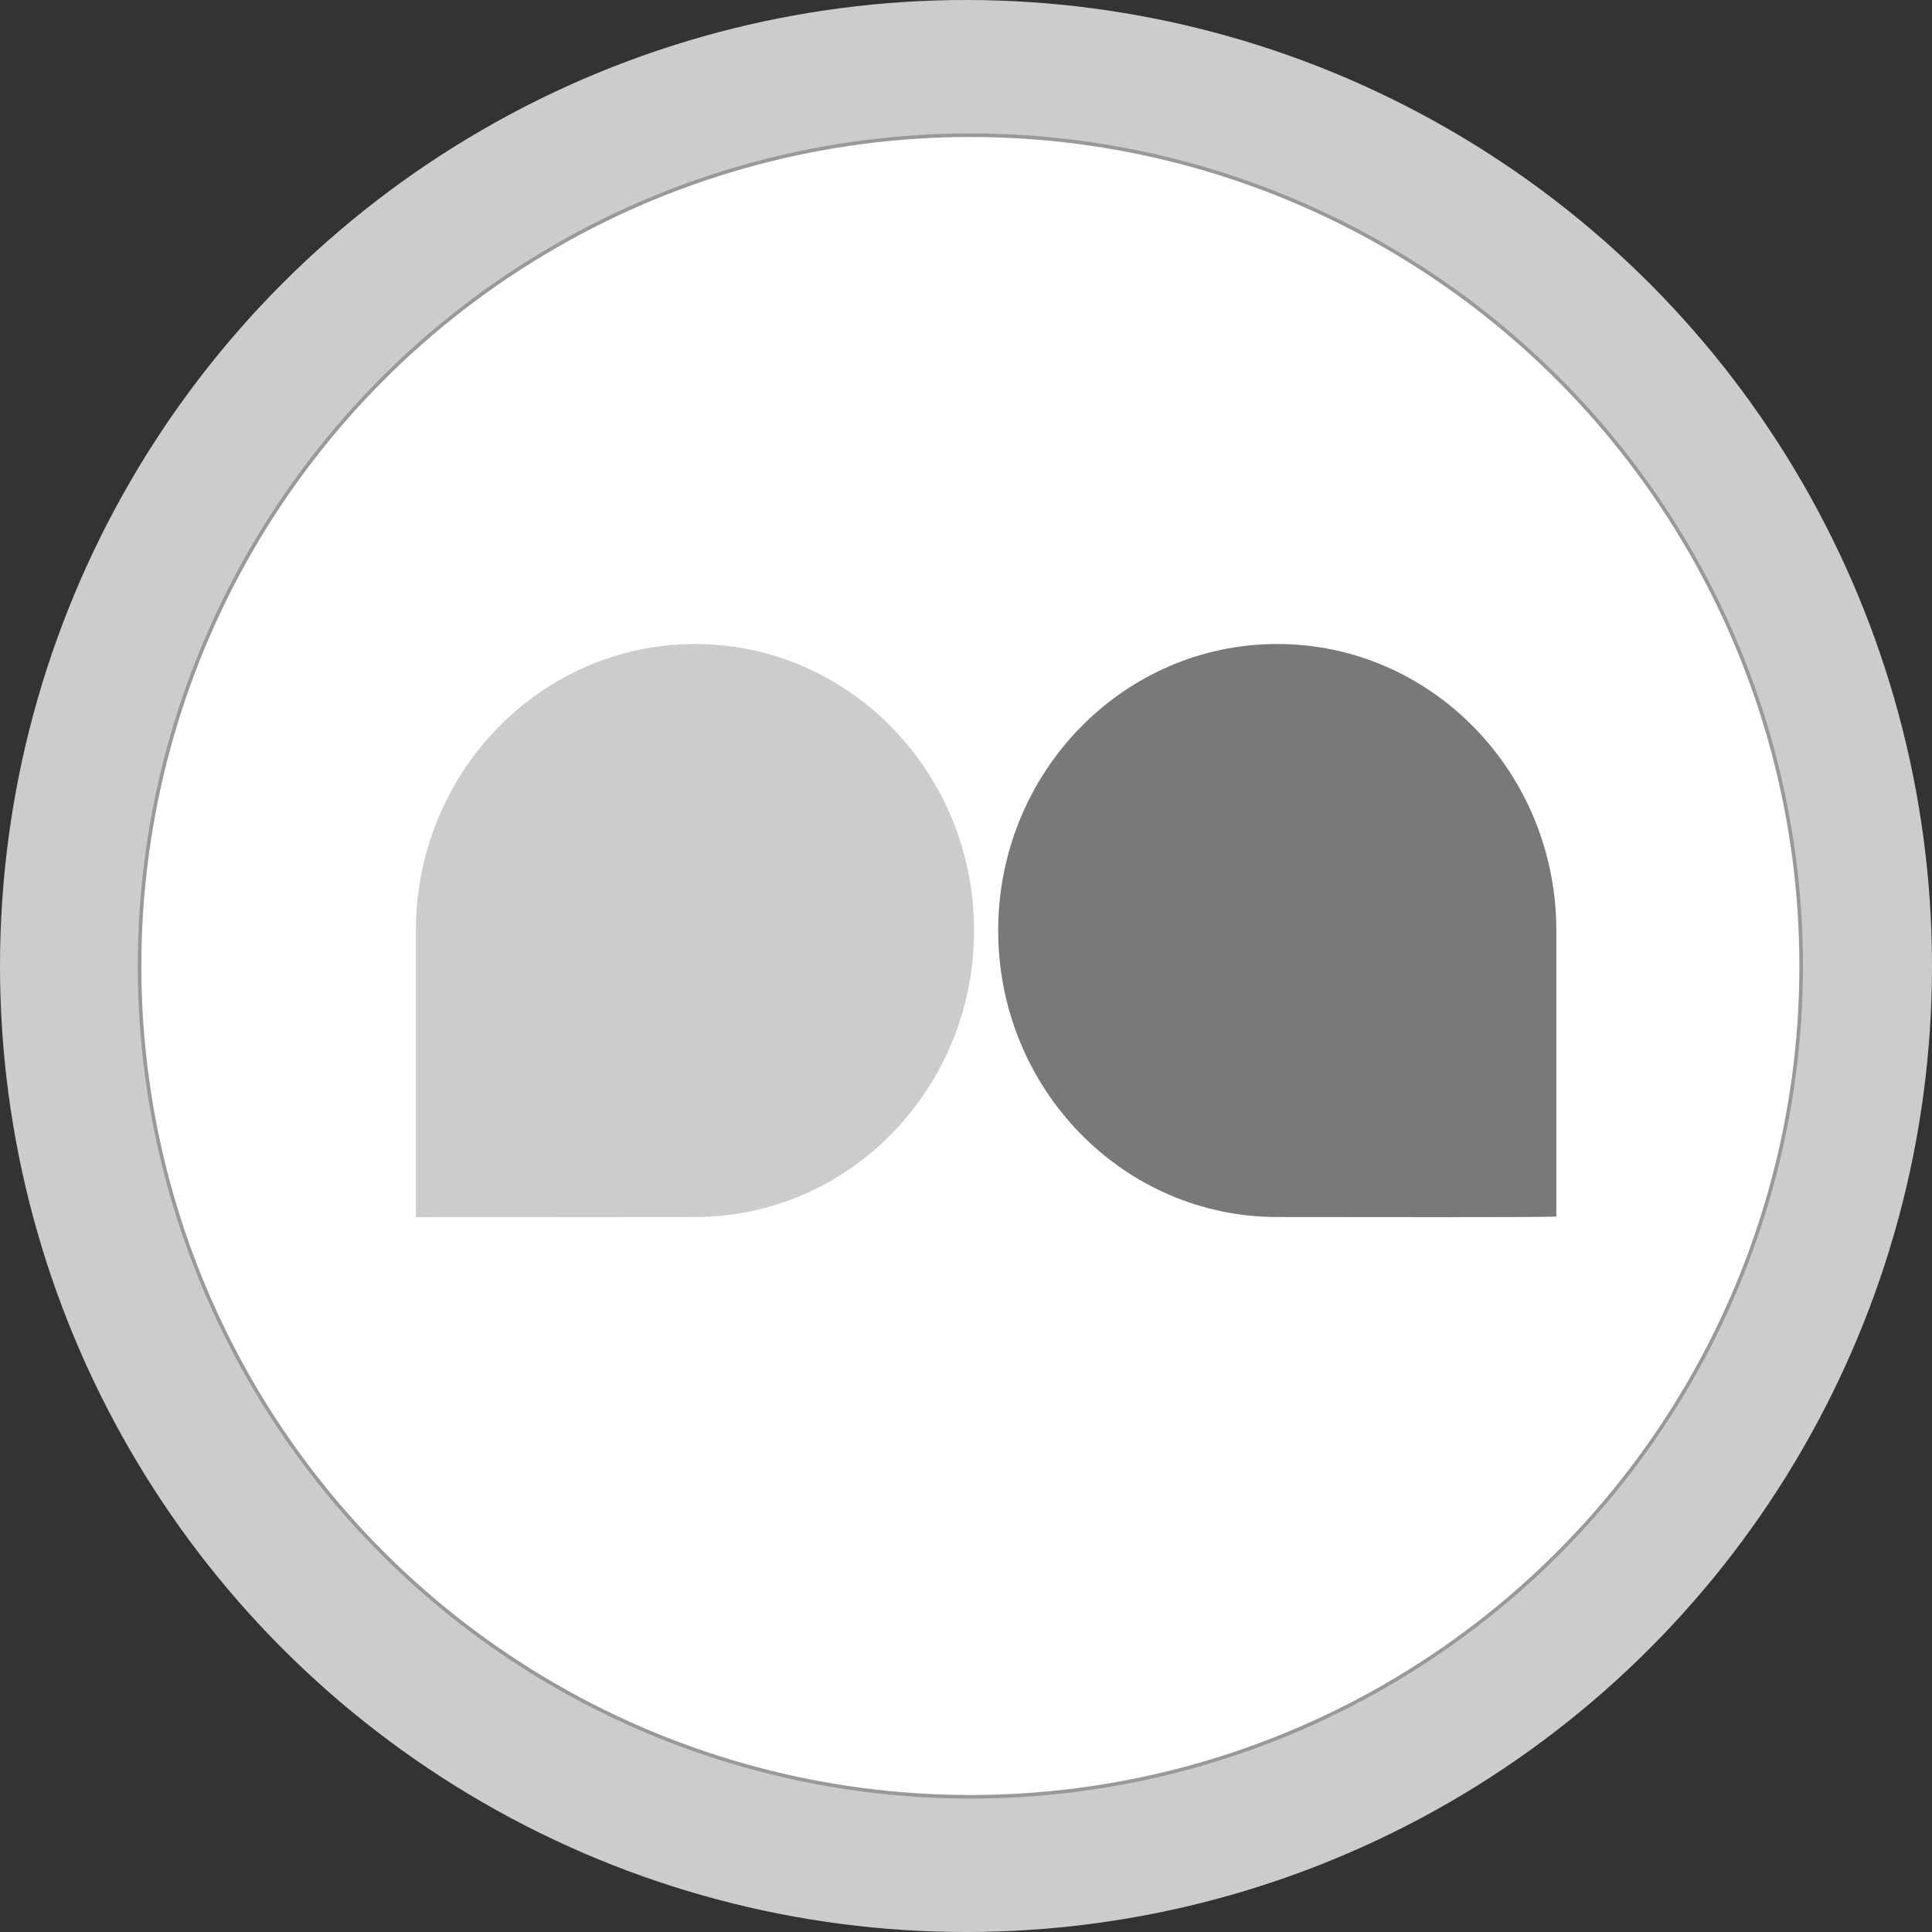 <svg xmlns="http://www.w3.org/2000/svg" width="537.632" height="537.632" viewBox="0 0 537.632 537.632"><rect x="0" y="0" width="537.632" height="537.632" fill="#333333" stroke="none"/><defs><style>.a,.c{fill:#fff;}.a{stroke:#fff;stroke-linecap:round;stroke-linejoin:round;stroke-width:7px;}.b{fill:#ccc;}.c{stroke:#999;stroke-miterlimit:10;}.d{fill:#585858;opacity:0.8;}</style></defs><title>logo_open_source</title><path class="a" d="M339.08,371V300H457.73q41.04,0,41.04,36.73,0,34.275-38.81,34.27ZM305.13,267V488h33.95V404H459.73q36.105,0,55.01-17.42,18.885-17.445,18.9-50.47,0-31.5-18.23-50.3T466.07,267Z" transform="translate(-135.368 -102.368)"/><circle class="b" cx="268.816" cy="268.816" r="268.816"/><circle class="c" cx="270.03" cy="268.816" r="231.194"/><path class="b" d="M328.766,281.579c42.9,0,77.658,35.721,77.658,79.729s-34.761,79.73-77.658,79.73c-21.372,0-77.658.1-77.658,0v-79.73C251.108,317.3,285.87,281.579,328.766,281.579Z" transform="translate(-135.368 -102.368)"/><path class="d" d="M490.8,441.038c-42.9,0-77.658-35.671-77.658-79.73,0-44.008,34.762-79.729,77.658-79.729S568.46,317.3,568.46,361.308v79.578C568.46,441.19,510.053,441.038,490.8,441.038Z" transform="translate(-135.368 -102.368)"/></svg>